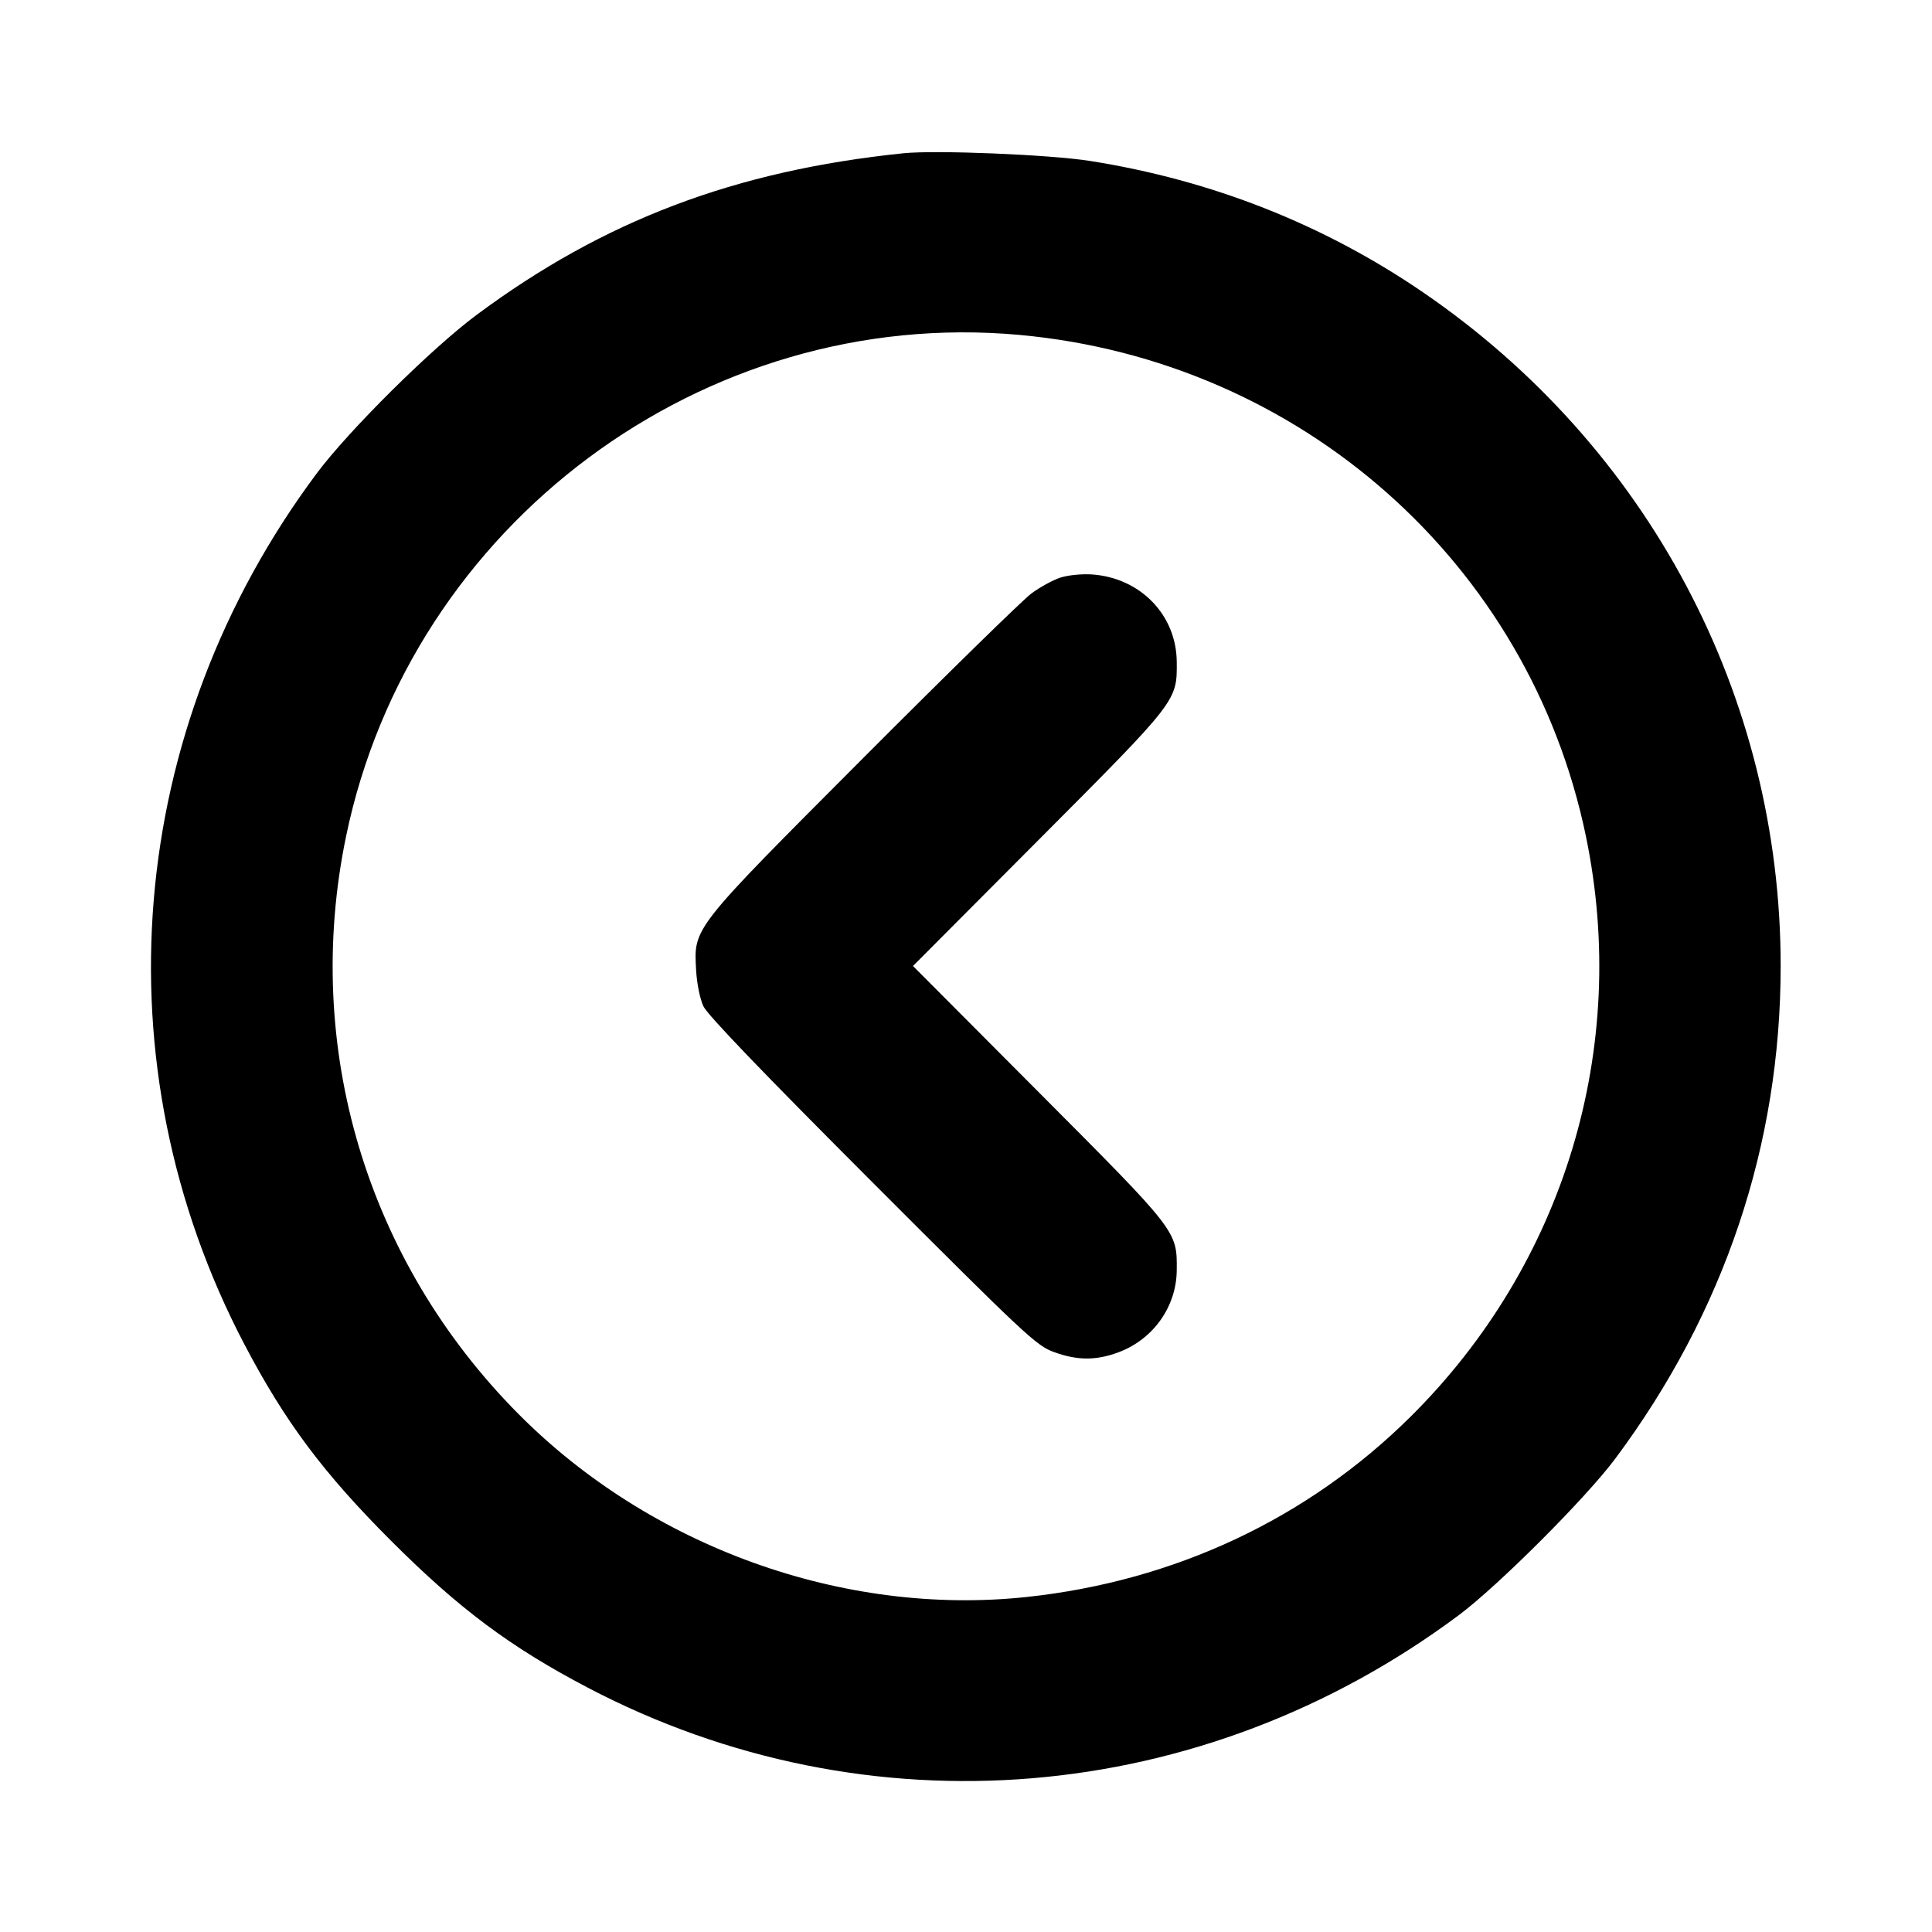 <svg fill="currentColor" viewBox="0 0 256 256" xmlns="http://www.w3.org/2000/svg"><path d="M119.680 20.310 C 97.411 22.610,80.001 29.205,63.147 41.728 C 57.186 46.157,46.223 57.026,41.973 62.720 C 16.611 96.701,12.928 141.035,32.385 178.133 C 37.761 188.385,42.832 195.175,51.828 204.172 C 60.825 213.168,67.615 218.239,77.867 223.615 C 114.965 243.072,159.250 239.395,193.280 214.031 C 198.497 210.143,210.143 198.497,214.031 193.280 C 228.489 173.882,235.947 151.668,235.947 128.000 C 235.947 92.235,218.399 59.167,188.587 38.752 C 175.422 29.738,160.539 23.864,144.427 21.325 C 139.077 20.483,124.002 19.864,119.680 20.310 M135.040 44.374 C 172.305 47.758,202.630 74.580,210.140 110.797 C 215.959 138.858,207.285 167.541,186.865 187.761 C 173.241 201.252,155.612 209.521,136.017 211.611 C 111.761 214.199,86.191 204.984,68.686 187.348 C 48.533 167.041,40.077 138.684,45.860 110.797 C 54.430 69.467,93.221 40.575,135.040 44.374 M140.500 76.539 C 139.513 76.861,137.785 77.807,136.660 78.641 C 135.534 79.475,125.552 89.242,114.476 100.345 C 91.588 123.292,91.924 122.865,92.239 128.564 C 92.337 130.320,92.748 132.355,93.204 133.333 C 93.739 134.481,101.075 142.121,115.586 156.644 C 135.924 176.997,137.316 178.300,139.643 179.150 C 142.747 180.285,145.243 180.295,148.218 179.181 C 152.817 177.461,155.885 173.138,155.925 168.320 C 155.969 163.089,156.081 163.233,137.661 144.747 L 120.975 128.000 137.661 111.253 C 156.081 92.767,155.969 92.911,155.925 87.680 C 155.873 81.476,151.093 76.557,144.688 76.117 C 143.343 76.025,141.507 76.210,140.500 76.539 " stroke="none" fill-rule="evenodd"></path></svg>